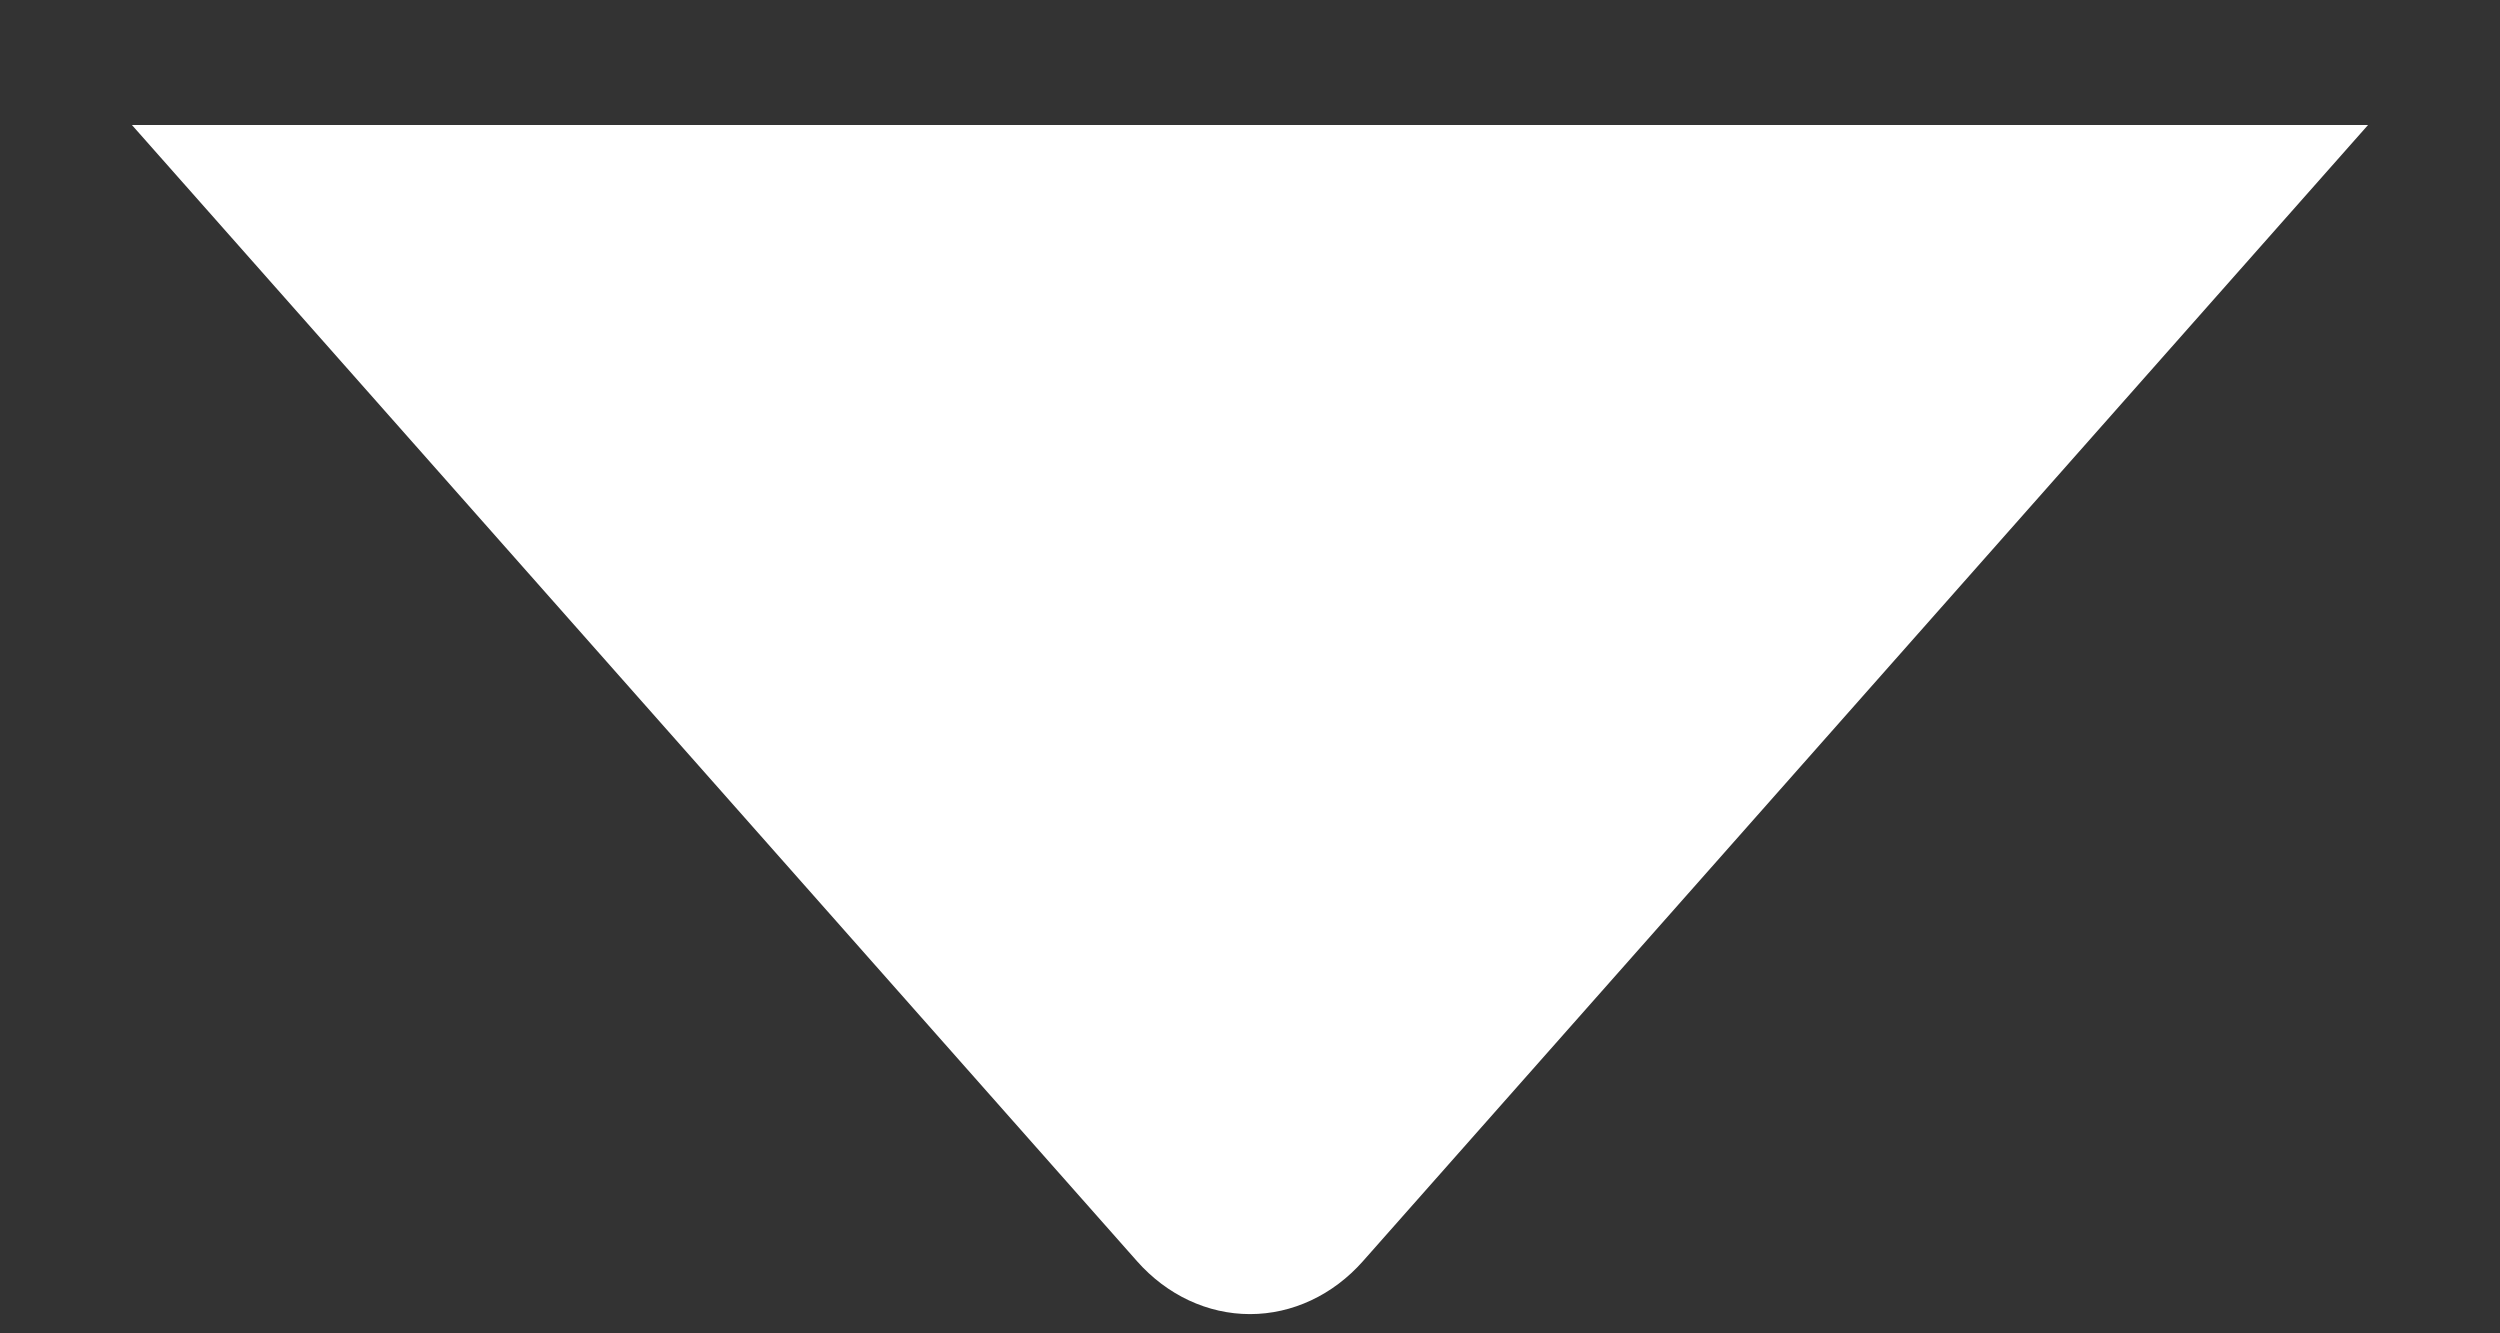 <!-- Generated by IcoMoon.io -->
<svg version="1.1" xmlns="http://www.w3.org/2000/svg" width="1920" height="1024" viewBox="0 0 1920 1024">
<rect x="0" y="0" width="1920" height="1024" fill="#333333" stroke="none"/>
<title></title>
<g id="icomoon-ignore">
</g>
<path fill="#fff" d="M101.313 96h1717.337l-771.945 872.63c-23.004 25.996-54.199 40.599-86.725 40.599s-63.722-14.604-86.725-40.599l-771.942-872.63z"></path>
</svg>
